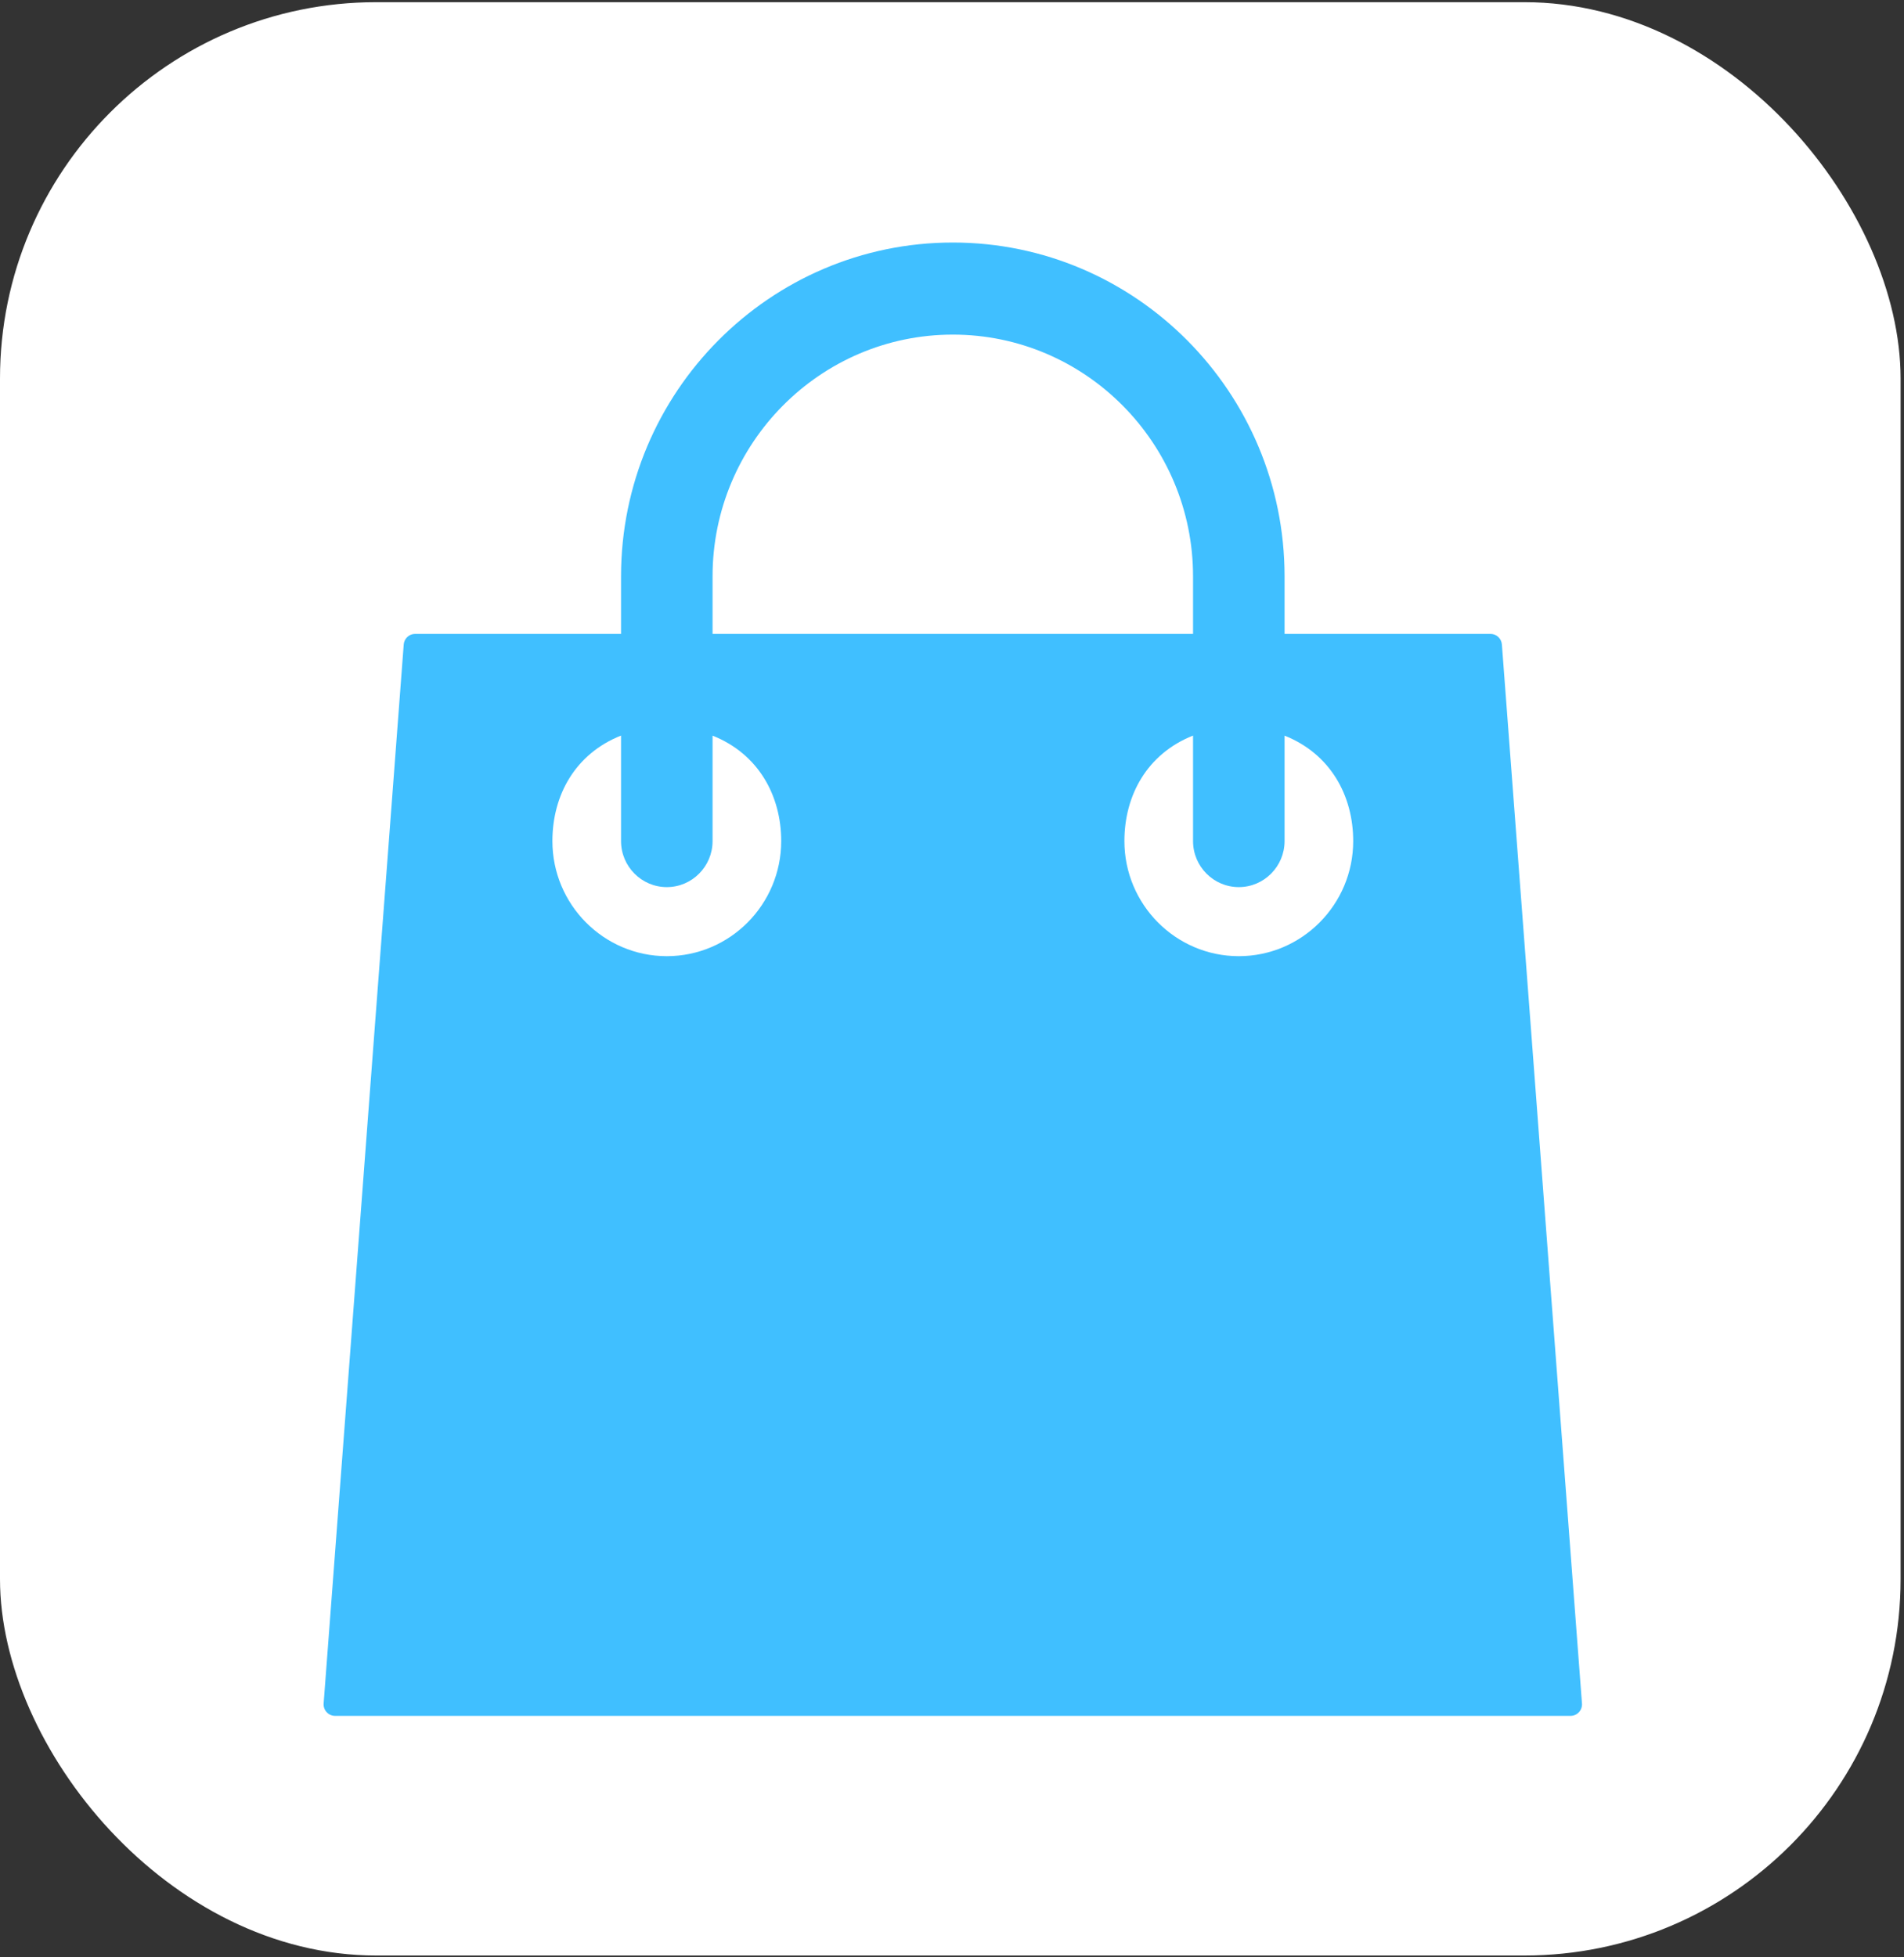 <svg width="506" height="520" viewBox="0 0 506 520" fill="none" xmlns="http://www.w3.org/2000/svg">
<rect x="0" y="0" width="506" height="520" fill="#333333" stroke="none"/>
<rect y="0.576" width="505.094" height="519" rx="100" fill="white"/>
<path d="M399.137 171.245C399.019 169.652 397.693 168.419 396.106 168.419H341.381V153.128C341.381 104.223 301.828 64.438 253.214 64.438C204.6 64.438 165.046 104.223 165.046 153.128V168.419H110.322C108.735 168.419 107.409 169.652 107.291 171.245L86.009 452.608C85.945 453.455 86.234 454.293 86.811 454.917C87.386 455.544 88.195 455.899 89.04 455.899H417.388C418.233 455.899 419.042 455.544 419.616 454.92C420.191 454.296 420.483 453.458 420.419 452.611L399.137 171.245ZM189.368 153.128C189.368 117.716 218.008 88.904 253.214 88.904C288.42 88.904 317.059 117.716 317.059 153.128V168.419H189.368V153.128ZM177.207 254.051C160.44 254.051 146.805 240.332 146.805 223.469C146.805 211.263 152.885 200.265 165.046 195.439V223.469C165.046 230.215 170.504 235.702 177.207 235.702C183.911 235.702 189.368 230.215 189.368 223.469V195.458C201.529 200.284 207.61 211.364 207.61 223.469C207.61 240.332 193.974 254.051 177.207 254.051ZM329.22 254.051C312.453 254.051 298.818 240.332 298.818 223.469C298.818 211.263 304.898 200.265 317.059 195.439V223.469C317.059 230.215 322.517 235.702 329.22 235.702C335.924 235.702 341.381 230.215 341.381 223.469V195.458C353.543 200.284 359.623 211.364 359.623 223.469C359.623 240.332 345.987 254.051 329.22 254.051Z" fill="#40BFFF"/>
</svg>
